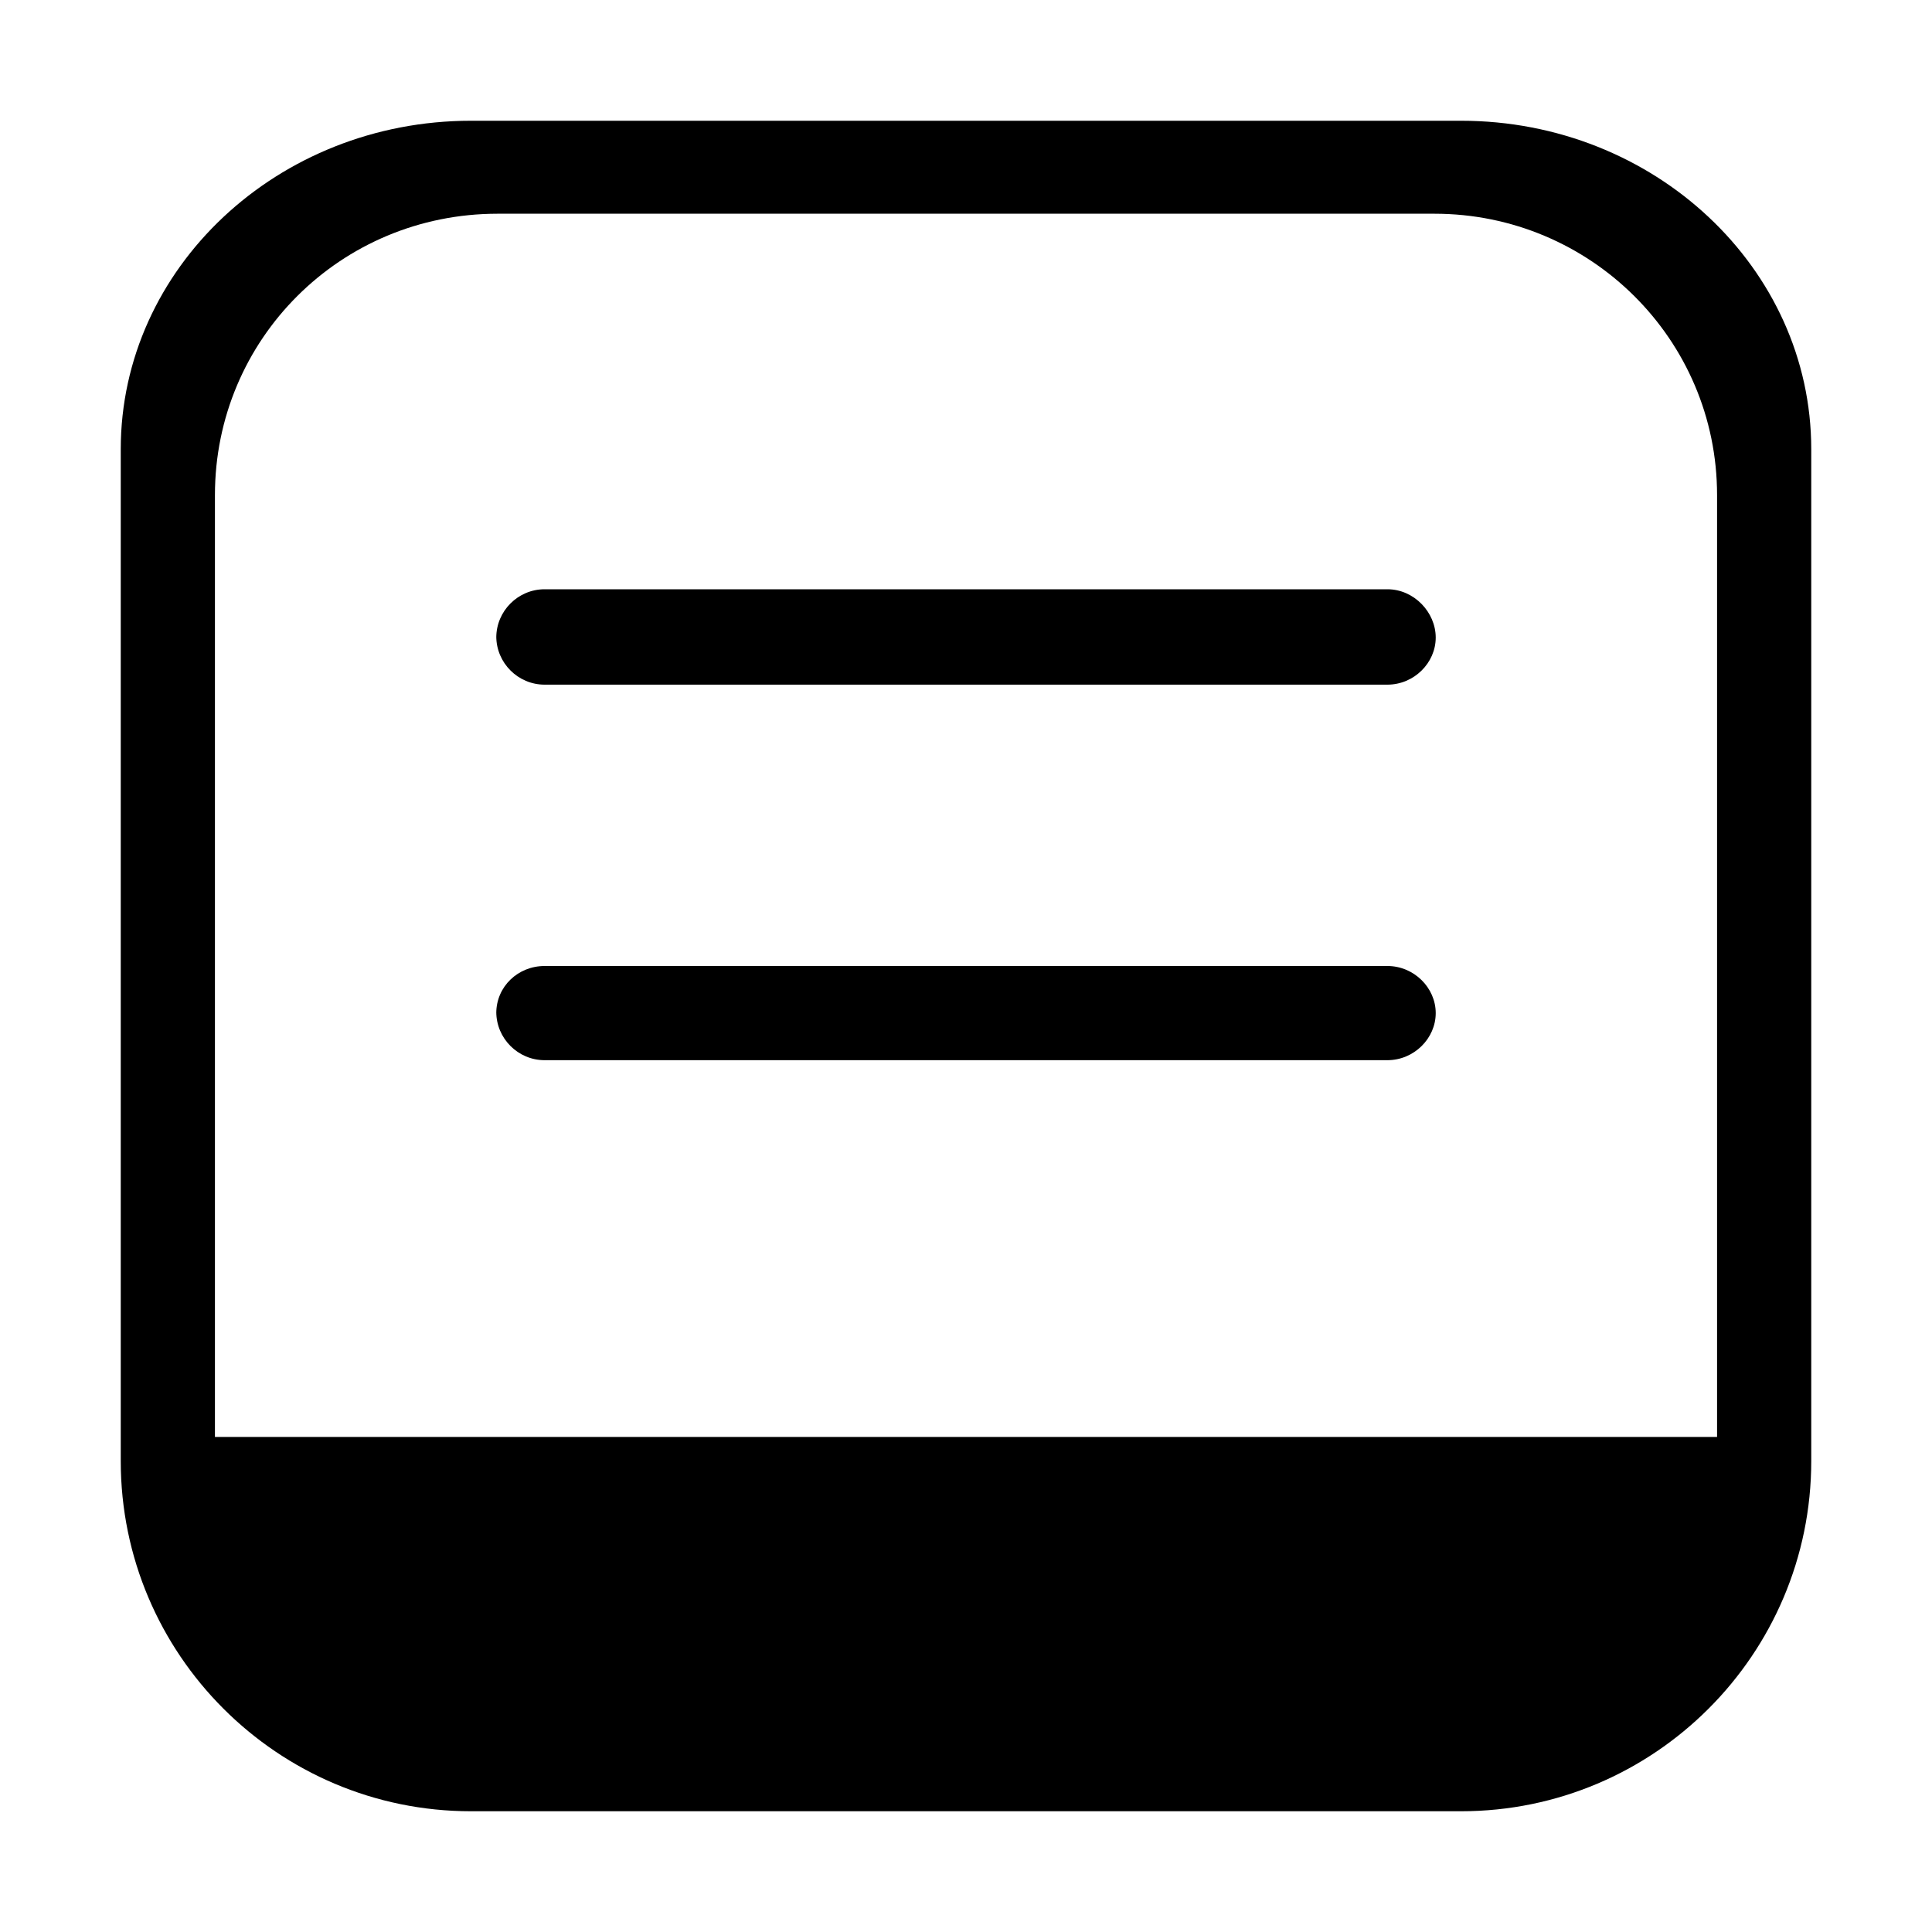 <svg width="16" height="16" viewBox="0 0 16 16" xmlns="http://www.w3.org/2000/svg"><title>sent-messages--small</title><path d="M4.11 8.39c0-.22.18-.39.4-.39h6.98c.22 0 .4.18.4.39 0 .21-.18.39-.4.39H4.51c-.22 0-.4-.18-.4-.4m0-3.1c0-.22.18-.4.4-.4h6.98c.22 0 .4.19.4.4 0 .21-.18.39-.4.39H4.51c-.22 0-.4-.18-.4-.4M1.78 4.12v7.78h12.44V4.1c0-1.29-1.05-2.33-2.34-2.33H4.12c-1.3 0-2.34 1.04-2.34 2.33M15 3.72v8.38c0 1.6-1.3 2.9-2.9 2.9H3.9C2.3 15 1 13.7 1 12.1V3.72C1 2.22 2.3 1 3.9 1h8.2C13.7 1 15 2.22 15 3.72" fill-rule="evenodd"/></svg>